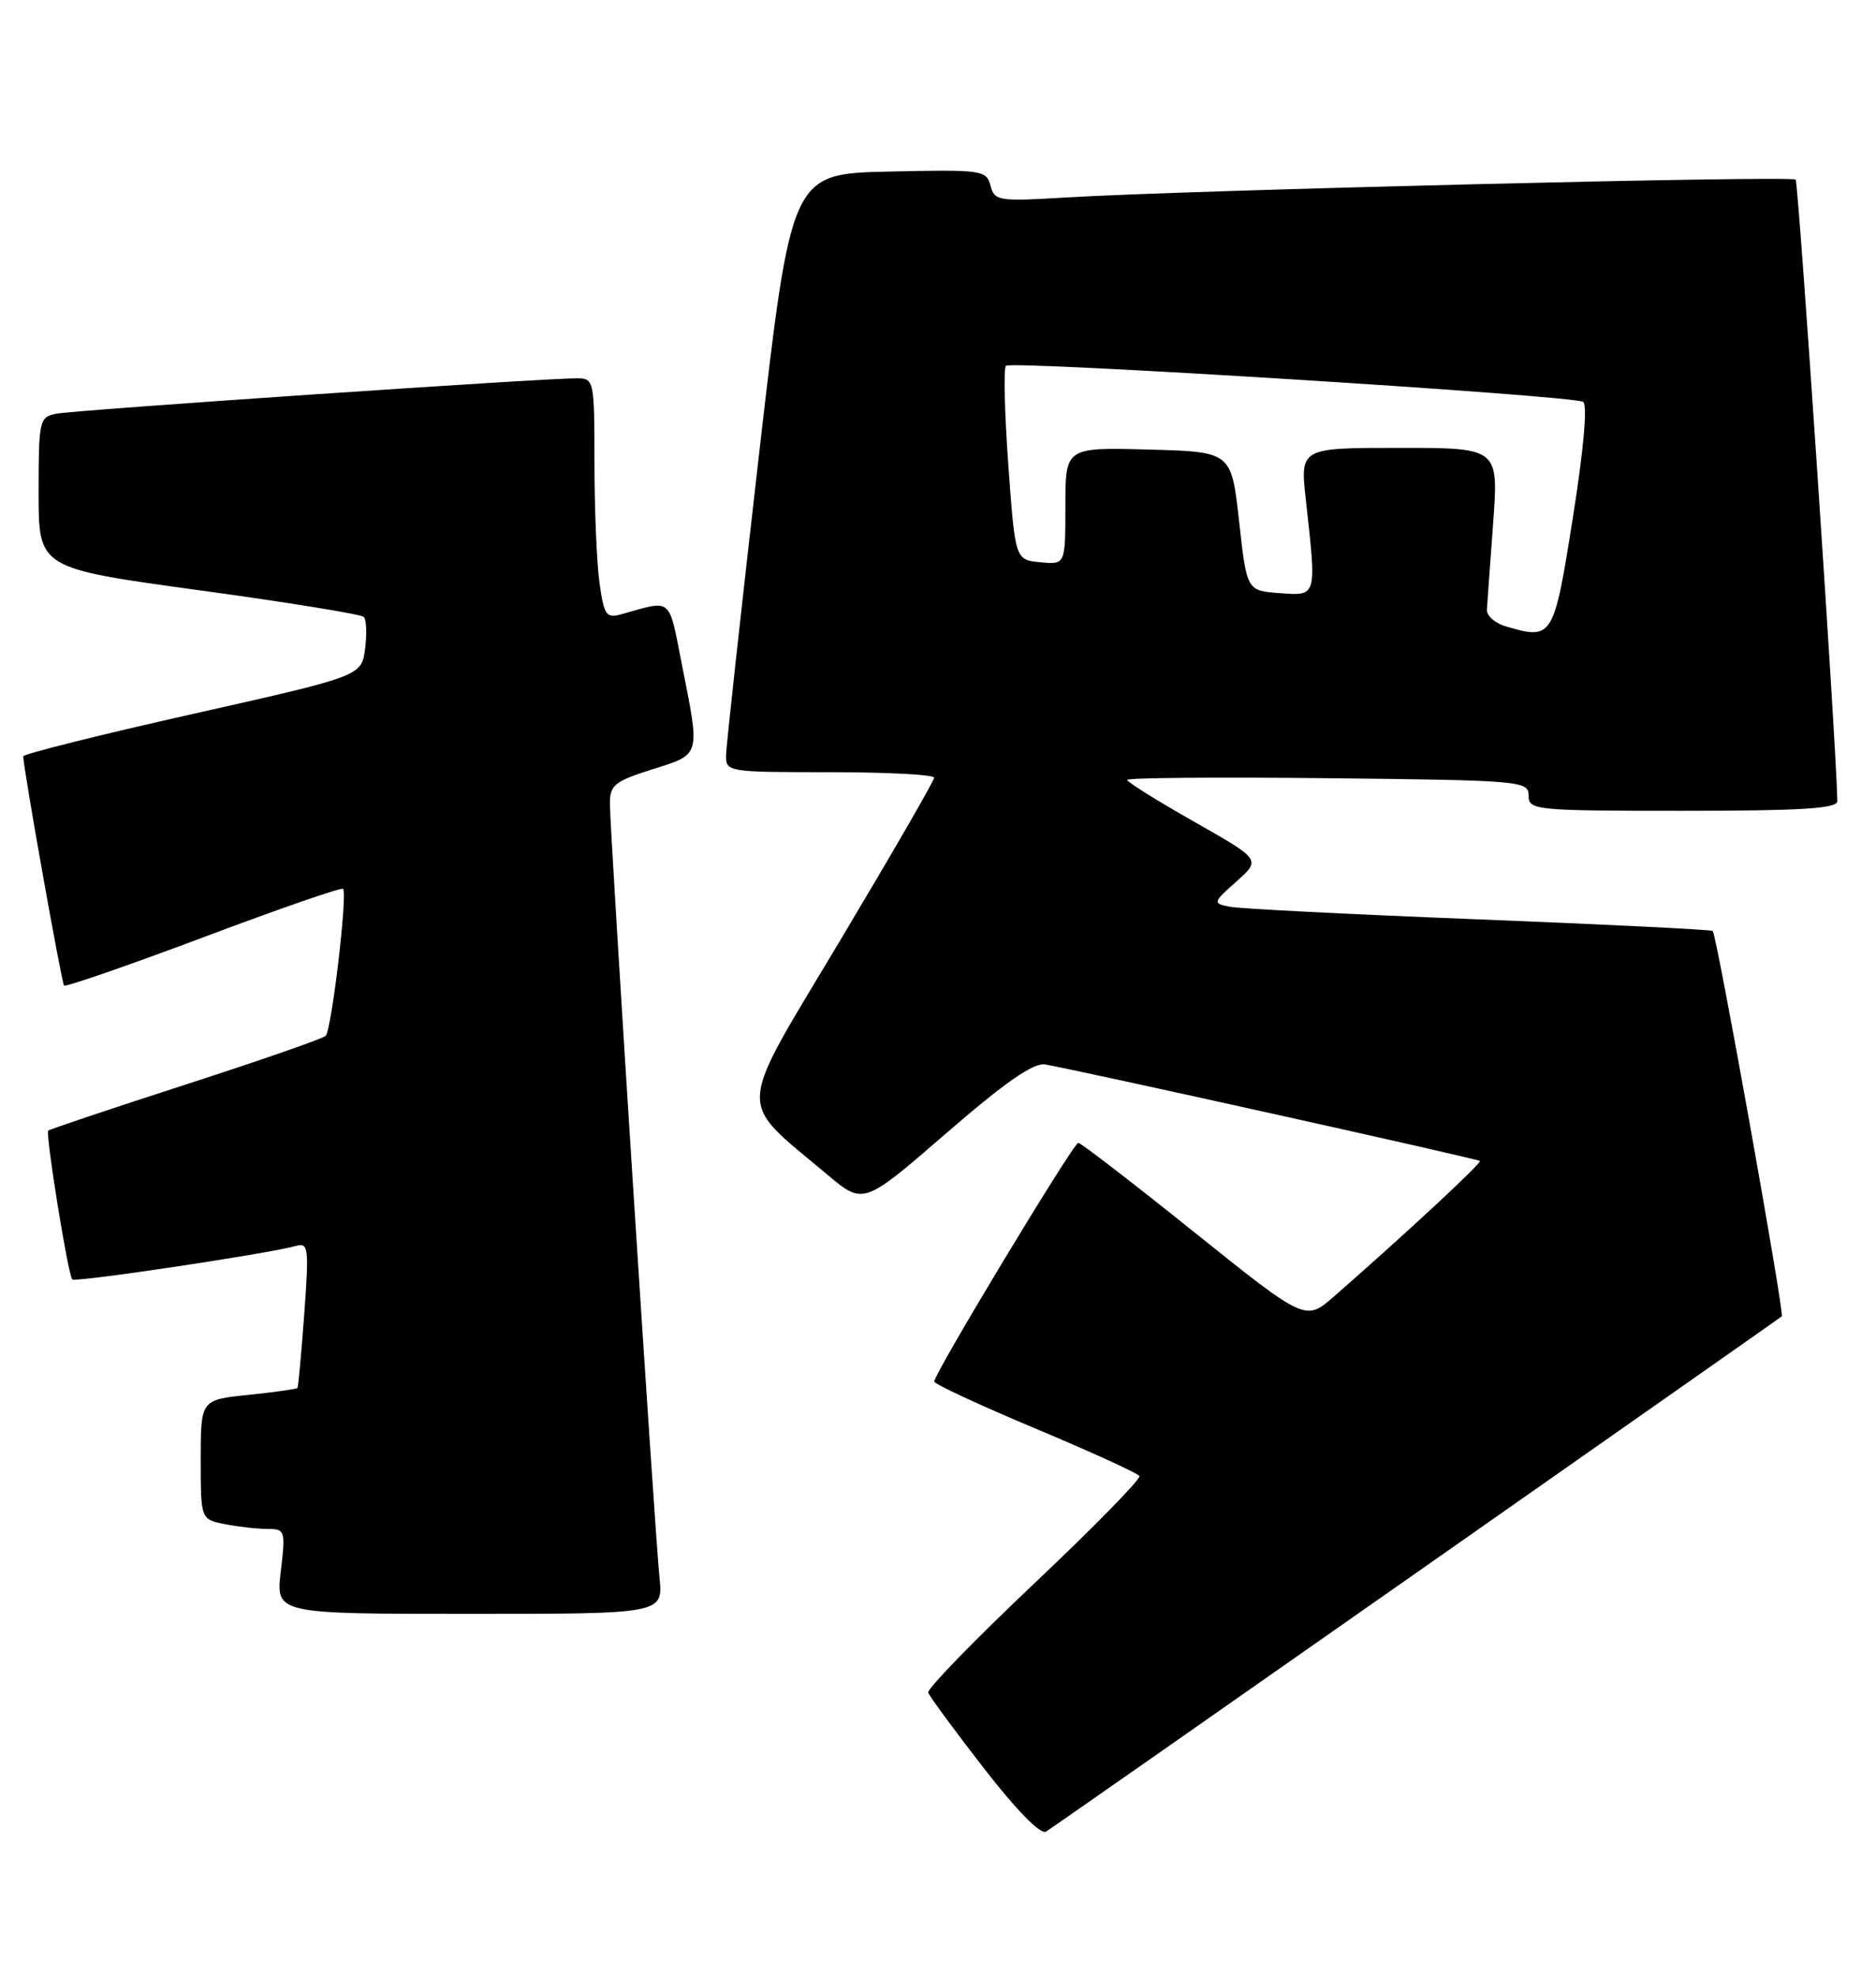 <?xml version="1.0" encoding="UTF-8" standalone="no"?>
<!DOCTYPE svg PUBLIC "-//W3C//DTD SVG 1.1//EN" "http://www.w3.org/Graphics/SVG/1.1/DTD/svg11.dtd" >
<svg xmlns="http://www.w3.org/2000/svg" xmlns:xlink="http://www.w3.org/1999/xlink" version="1.1" viewBox="0 0 243 256">
 <g >
 <path fill="currentColor"
d=" M 183.56 203.61 C 209.38 185.52 230.64 170.61 230.80 170.47 C 231.17 170.17 222.36 121.01 221.85 120.56 C 221.66 120.39 208.00 119.71 191.50 119.06 C 175.00 118.41 160.49 117.68 159.25 117.42 C 157.07 116.98 157.09 116.89 160.17 114.14 C 163.33 111.32 163.33 111.32 154.67 106.41 C 149.91 103.71 146.01 101.28 146.01 101.00 C 146.00 100.72 157.70 100.63 172.00 100.78 C 197.09 101.05 198.00 101.13 198.00 103.03 C 198.00 104.92 198.78 105.00 218.00 105.00 C 233.34 105.00 238.00 104.71 237.99 103.75 C 237.93 97.54 232.97 23.64 232.59 23.26 C 232.05 22.71 153.47 24.64 138.17 25.57 C 129.31 26.10 128.82 26.03 128.30 24.04 C 127.77 22.03 127.22 21.95 115.13 22.22 C 102.50 22.50 102.50 22.50 98.30 59.00 C 95.99 79.08 94.08 96.51 94.05 97.75 C 94.00 99.97 94.15 100.00 107.50 100.00 C 114.92 100.00 121.00 100.32 121.00 100.71 C 121.00 101.11 115.53 110.57 108.85 121.75 C 95.19 144.61 95.32 142.14 107.17 152.12 C 111.84 156.05 111.84 156.05 122.55 146.77 C 130.21 140.14 133.86 137.60 135.38 137.85 C 139.45 138.54 191.40 150.06 191.69 150.35 C 191.95 150.61 182.12 159.74 172.80 167.89 C 169.10 171.12 169.10 171.12 154.68 159.56 C 146.75 153.20 140.00 148.00 139.67 148.00 C 139.04 148.00 120.99 177.90 121.01 178.91 C 121.02 179.24 126.91 181.97 134.10 184.99 C 141.30 188.01 147.37 190.78 147.59 191.15 C 147.81 191.51 141.68 197.77 133.97 205.06 C 126.25 212.36 120.07 218.72 120.23 219.20 C 120.40 219.69 123.64 224.09 127.44 228.99 C 131.65 234.42 134.80 237.63 135.49 237.20 C 136.11 236.82 157.74 221.70 183.56 203.61 Z  M 85.42 204.25 C 84.80 198.25 79.00 107.66 79.00 104.04 C 79.00 101.67 79.63 101.17 84.50 99.63 C 90.81 97.64 90.70 98.02 88.35 86.18 C 86.56 77.15 87.19 77.68 80.40 79.57 C 78.53 80.09 78.22 79.63 77.65 75.44 C 77.29 72.84 77.00 65.83 77.00 59.86 C 77.00 49.27 76.94 49.00 74.75 48.99 C 70.52 48.97 9.51 53.11 7.25 53.58 C 5.10 54.02 5.00 54.48 5.00 63.81 C 5.00 73.59 5.00 73.59 25.75 76.43 C 37.16 77.99 46.78 79.55 47.12 79.89 C 47.46 80.22 47.54 82.09 47.29 84.02 C 46.83 87.55 46.83 87.55 24.92 92.47 C 12.86 95.18 3.00 97.65 3.01 97.95 C 3.04 99.59 7.98 127.31 8.30 127.63 C 8.51 127.84 16.64 125.02 26.37 121.37 C 36.09 117.71 44.23 114.89 44.44 115.11 C 45.04 115.72 42.95 133.42 42.18 134.15 C 41.81 134.51 33.64 137.35 24.02 140.46 C 14.41 143.57 6.41 146.25 6.25 146.42 C 5.86 146.81 8.82 165.15 9.36 165.69 C 9.77 166.10 34.92 162.33 38.29 161.36 C 39.96 160.88 40.04 161.50 39.41 170.17 C 39.03 175.30 38.64 179.61 38.53 179.75 C 38.43 179.88 35.56 180.29 32.17 180.64 C 26.00 181.28 26.00 181.28 26.00 189.02 C 26.00 196.75 26.00 196.75 29.12 197.38 C 30.84 197.72 33.32 198.00 34.63 198.00 C 36.93 198.00 37.00 198.19 36.37 203.50 C 35.72 209.00 35.72 209.00 60.82 209.00 C 85.91 209.00 85.91 209.00 85.42 204.25 Z  M 195.00 81.10 C 193.62 80.69 192.54 79.72 192.60 78.93 C 192.65 78.14 193.01 73.11 193.41 67.75 C 194.12 58.00 194.12 58.00 181.26 58.00 C 168.40 58.00 168.40 58.00 169.15 64.75 C 170.55 77.39 170.62 77.16 165.75 76.81 C 161.50 76.50 161.50 76.50 160.50 67.50 C 159.50 58.50 159.50 58.50 148.75 58.22 C 138.00 57.93 138.00 57.93 138.00 65.53 C 138.00 73.13 138.00 73.13 134.75 72.81 C 131.50 72.50 131.50 72.50 130.61 60.22 C 130.12 53.47 129.98 47.68 130.30 47.37 C 131.00 46.67 203.72 51.21 205.06 52.04 C 205.65 52.40 205.14 58.20 203.73 67.06 C 201.25 82.70 201.13 82.91 195.00 81.10 Z "/>
</g>
</svg>